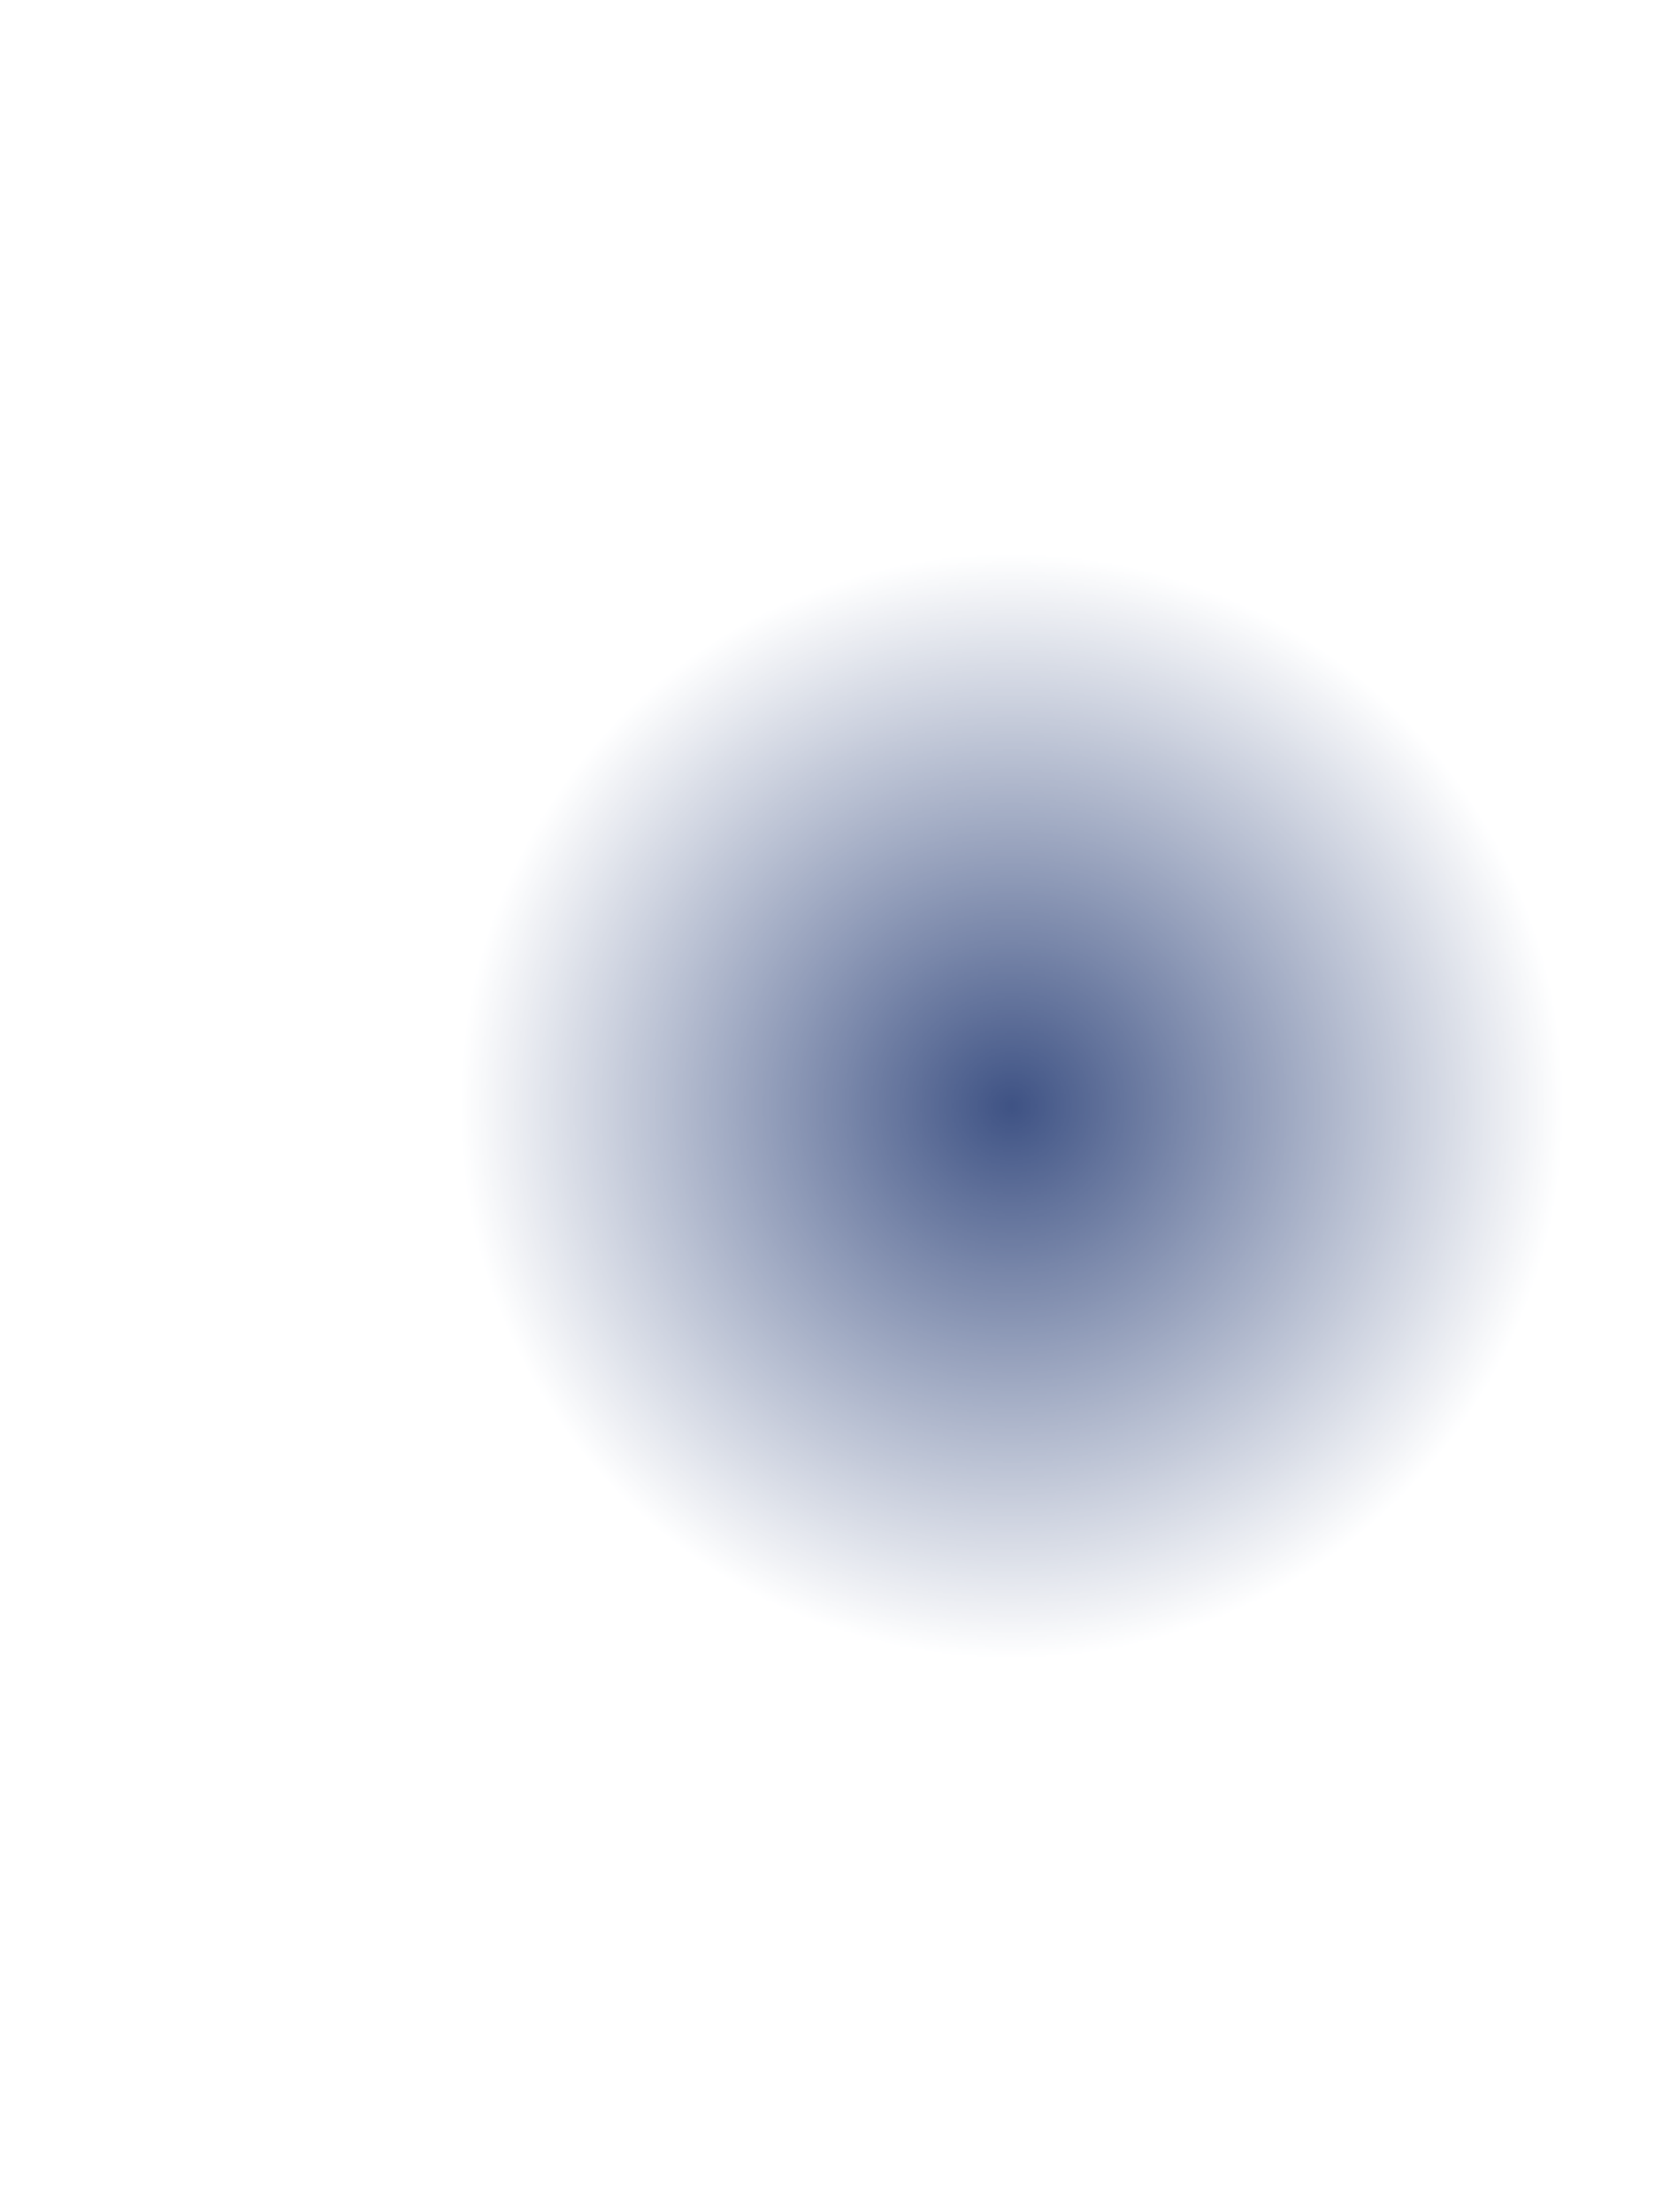 <svg width="1440" height="1914" viewBox="0 0 1440 1914" fill="none" xmlns="http://www.w3.org/2000/svg">
<g filter="url(#filter0_f_95_225)">
<mask id="mask0_95_225" style="mask-type:alpha" maskUnits="userSpaceOnUse" x="396" y="477" width="960" height="960">
<path d="M1356 957C1356 1222.1 1141.1 1437 876 1437C610.903 1437 396 1222.1 396 957C396 691.903 610.903 477 876 477C1141.1 477 1356 691.903 1356 957Z" fill="url(#paint0_radial_95_225)"/>
</mask>
<g mask="url(#mask0_95_225)">
<path d="M1356 957C1356 1222.1 1141.1 1437 876 1437C610.903 1437 396 1222.1 396 957C396 691.903 610.903 477 876 477C1141.1 477 1356 691.903 1356 957Z" fill="#3E5284"/>
</g>
</g>
<defs>
<filter id="filter0_f_95_225" x="-80.033" y="0.967" width="1912.07" height="1912.07" filterUnits="userSpaceOnUse" color-interpolation-filters="sRGB">
<feFlood flood-opacity="0" result="BackgroundImageFix"/>
<feBlend mode="normal" in="SourceGraphic" in2="BackgroundImageFix" result="shape"/>
<feGaussianBlur stdDeviation="238.017" result="effect1_foregroundBlur_95_225"/>
</filter>
<radialGradient id="paint0_radial_95_225" cx="0" cy="0" r="1" gradientUnits="userSpaceOnUse" gradientTransform="translate(876 957) rotate(90) scale(480)">
<stop stop-color="#8C62FF"/>
<stop offset="1" stop-color="#8C62FF" stop-opacity="0"/>
</radialGradient>
</defs>
</svg>
